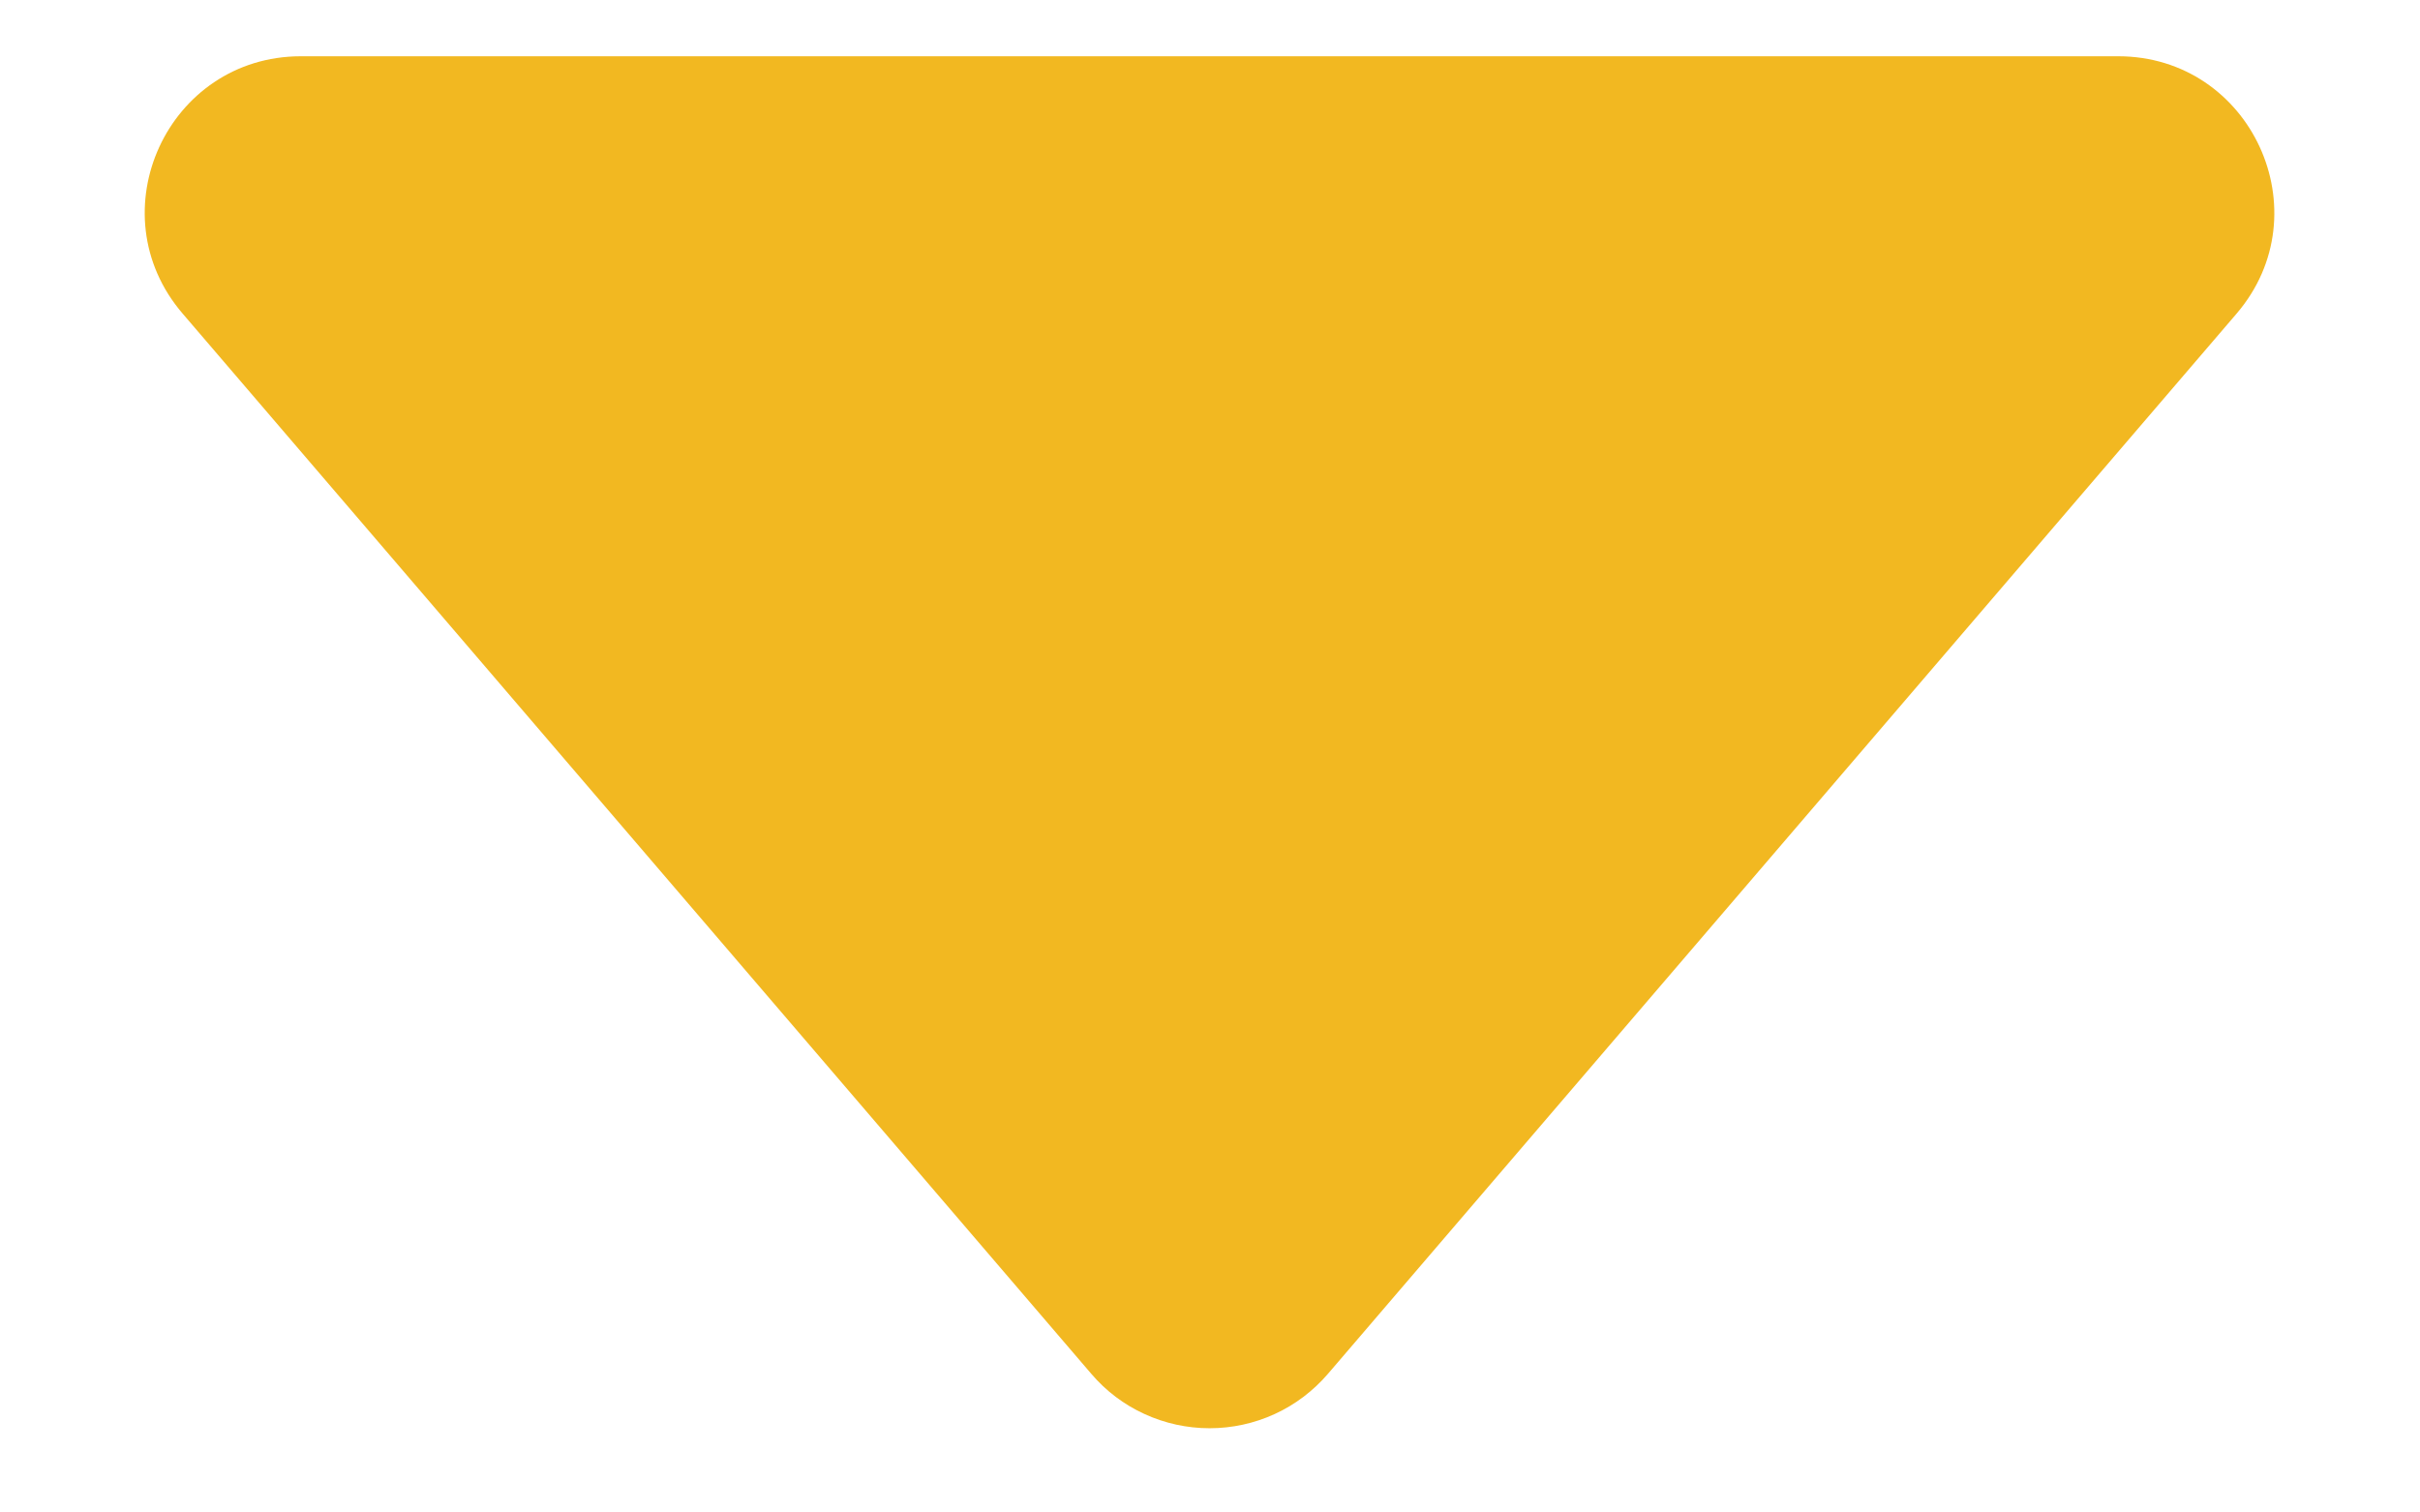 <svg width="16" height="10" viewBox="0 0 16 10" fill="none" xmlns="http://www.w3.org/2000/svg">
<path d="M1.208 2.074L7.215 9.083C7.311 9.196 7.431 9.287 7.567 9.349C7.702 9.411 7.849 9.443 7.997 9.443C8.146 9.443 8.293 9.411 8.428 9.349C8.563 9.287 8.683 9.196 8.78 9.083L14.787 2.074C15.36 1.405 14.884 0.372 14.004 0.372H1.99C1.109 0.372 0.633 1.405 1.208 2.074Z" fill="#F2B821"/>
</svg>
